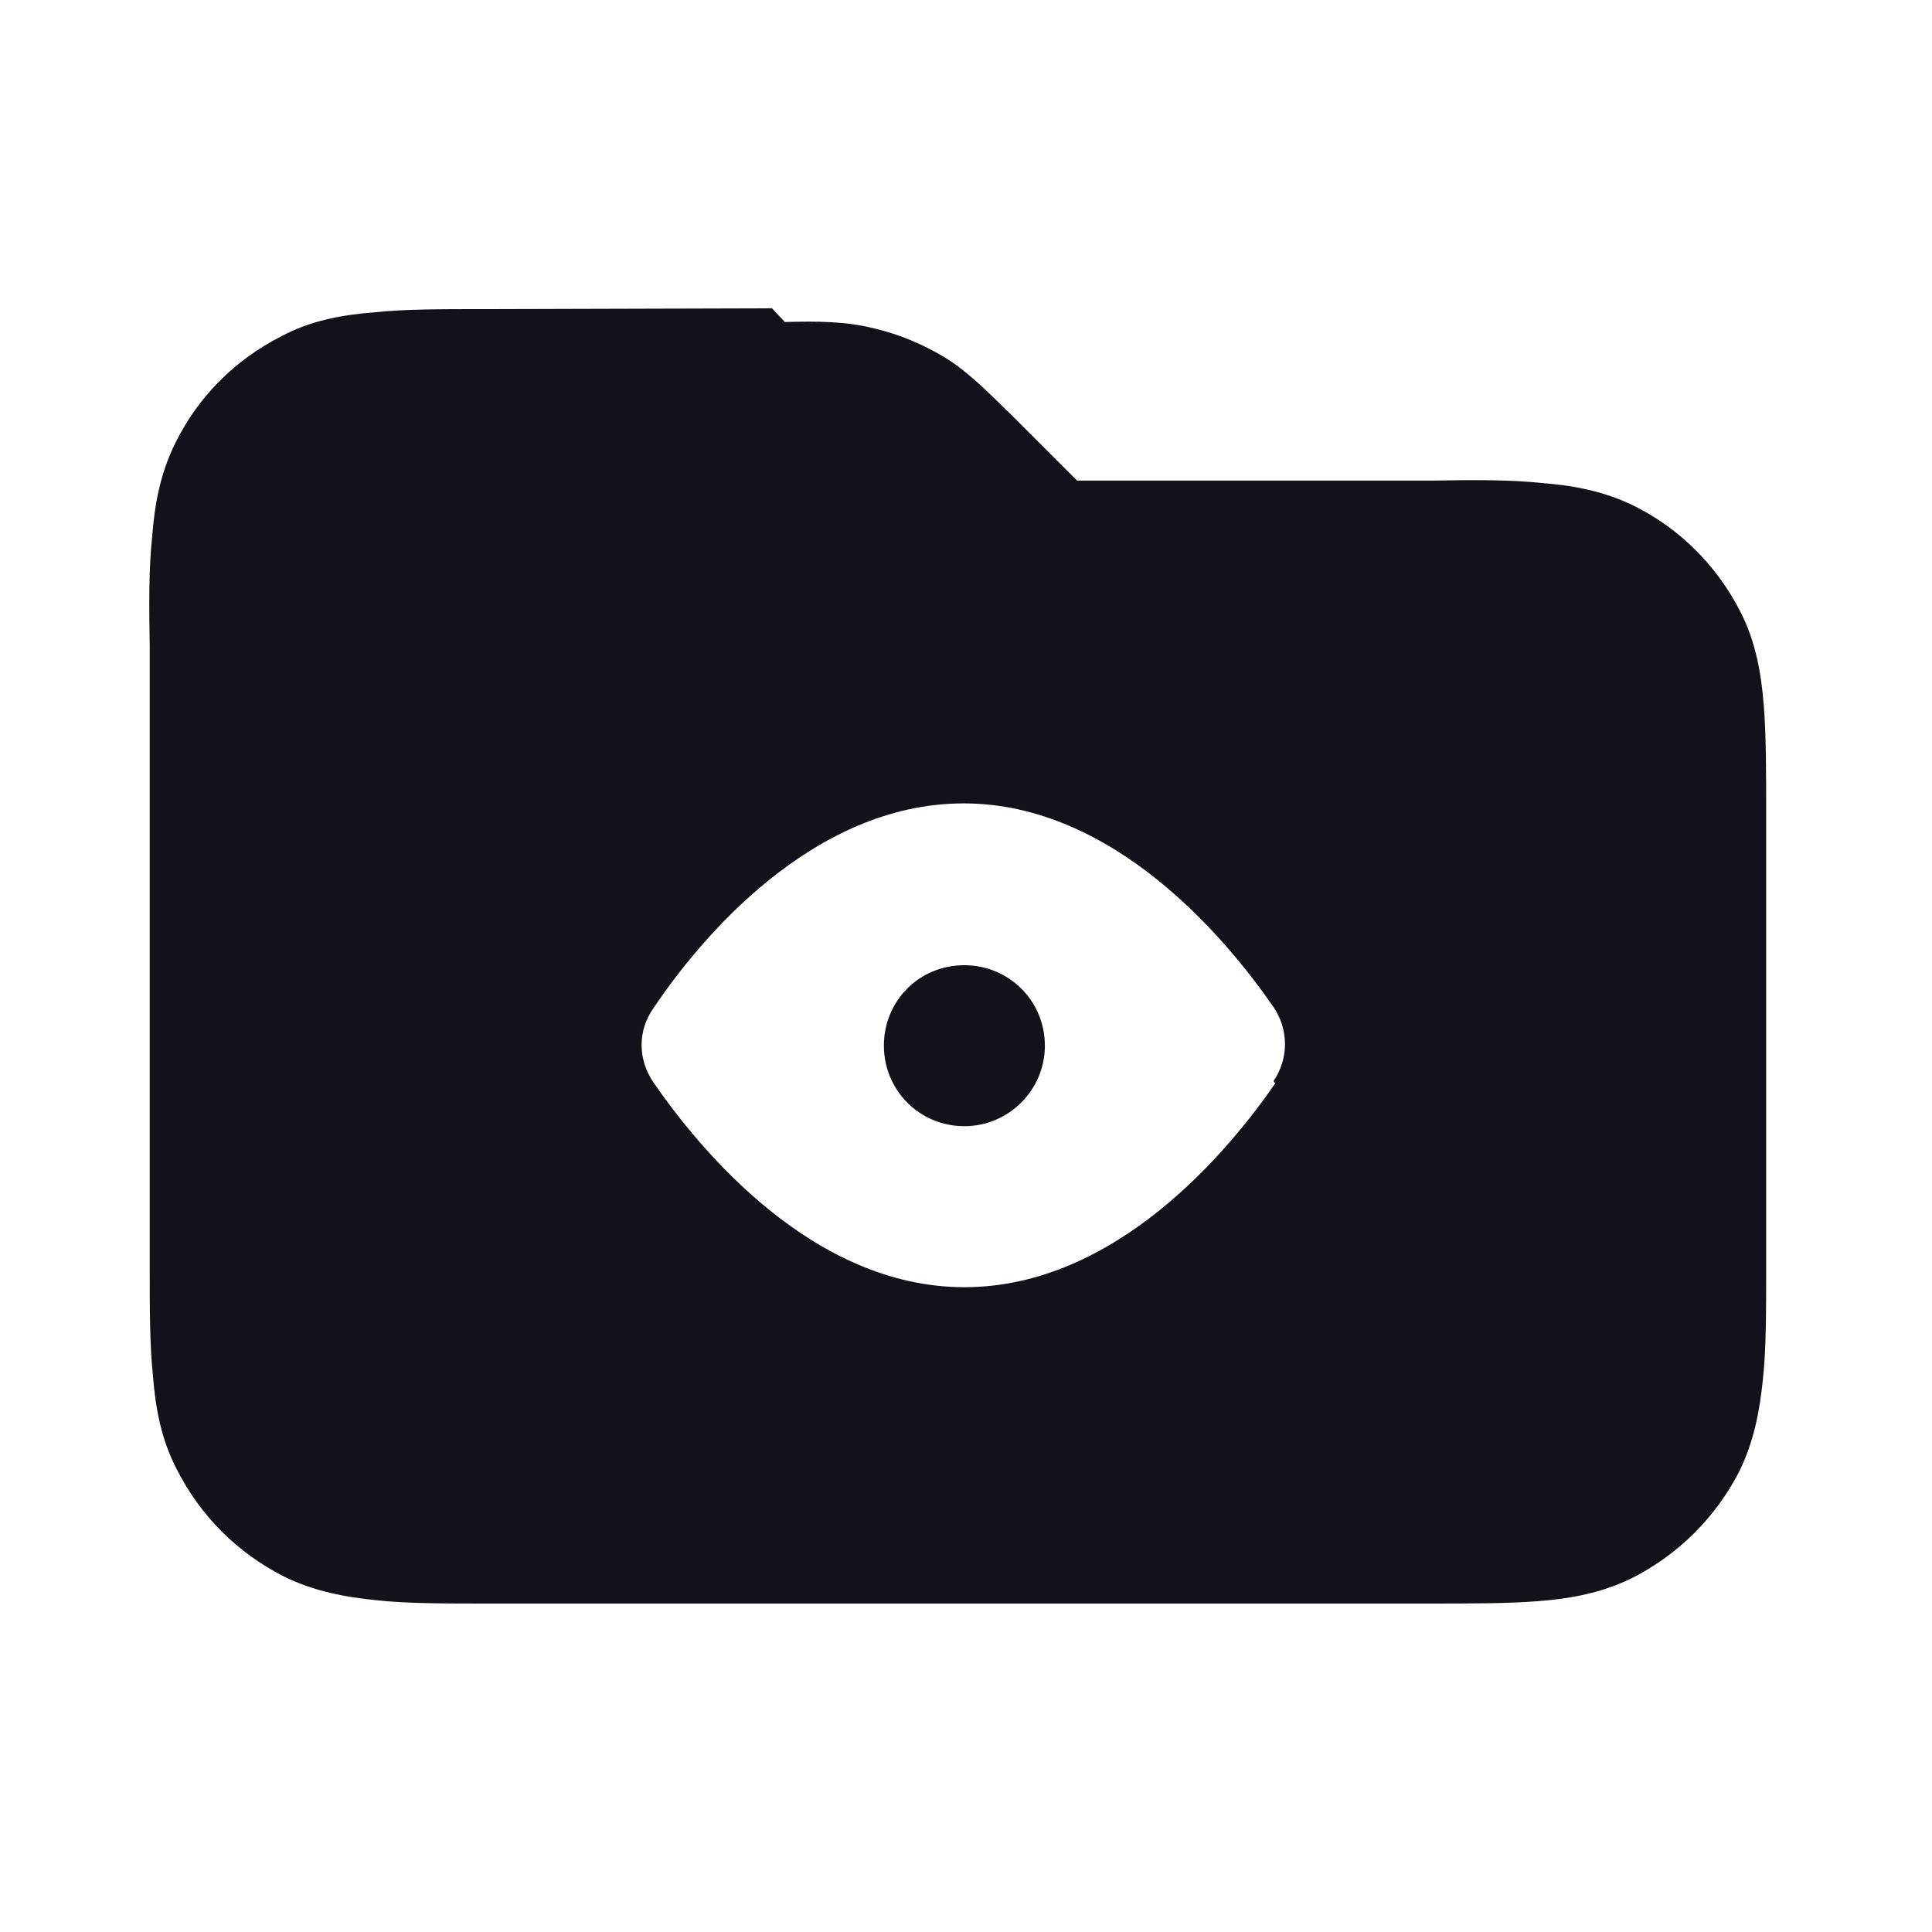 <svg viewBox="0 0 24 24" xmlns="http://www.w3.org/2000/svg"><g><path fill="#12131A" fill-rule="evenodd" d="M9.75 4c.4-.01.76-.01 1.11.08 .3.07.59.19.86.35 .3.18.55.44.84.72v0l.82.82h4.42c.52-.01.98-.01 1.35.03 .39.03.78.1 1.16.29 .56.28 1.02.74 1.31 1.31 .19.37.26.77.29 1.16 .03.37.03.82.03 1.35v5.67c0 .52 0 .98-.04 1.35 -.04.39-.11.78-.3 1.16 -.29.56-.75 1.02-1.32 1.31 -.38.19-.78.26-1.17.29 -.38.03-.83.03-1.36.03h-.01H6.06h-.01c-.53 0-.99 0-1.36-.04 -.4-.04-.79-.11-1.17-.3 -.57-.29-1.03-.75-1.32-1.32 -.2-.38-.27-.78-.3-1.17 -.04-.38-.04-.83-.04-1.36v-.01 -7.68 -.01c-.01-.53-.01-.99.03-1.36 .03-.4.1-.79.29-1.17 .28-.57.74-1.03 1.31-1.32 .37-.2.77-.27 1.16-.3 .37-.04.82-.04 1.35-.04l3.59-.01Zm6.09 9.46c-.58.84-1.98 2.53-3.86 2.53s-3.28-1.7-3.86-2.54c-.2-.29-.2-.65 0-.93 .57-.85 1.97-2.54 3.85-2.54 1.87 0 3.27 1.69 3.85 2.53 .19.28.19.64 0 .92Zm-2.86-.47c0 .55-.45 1-1 1 -.56 0-1-.45-1-1 0-.56.44-1 1-1 .55 0 1 .44 1 1Z"/></g></svg>